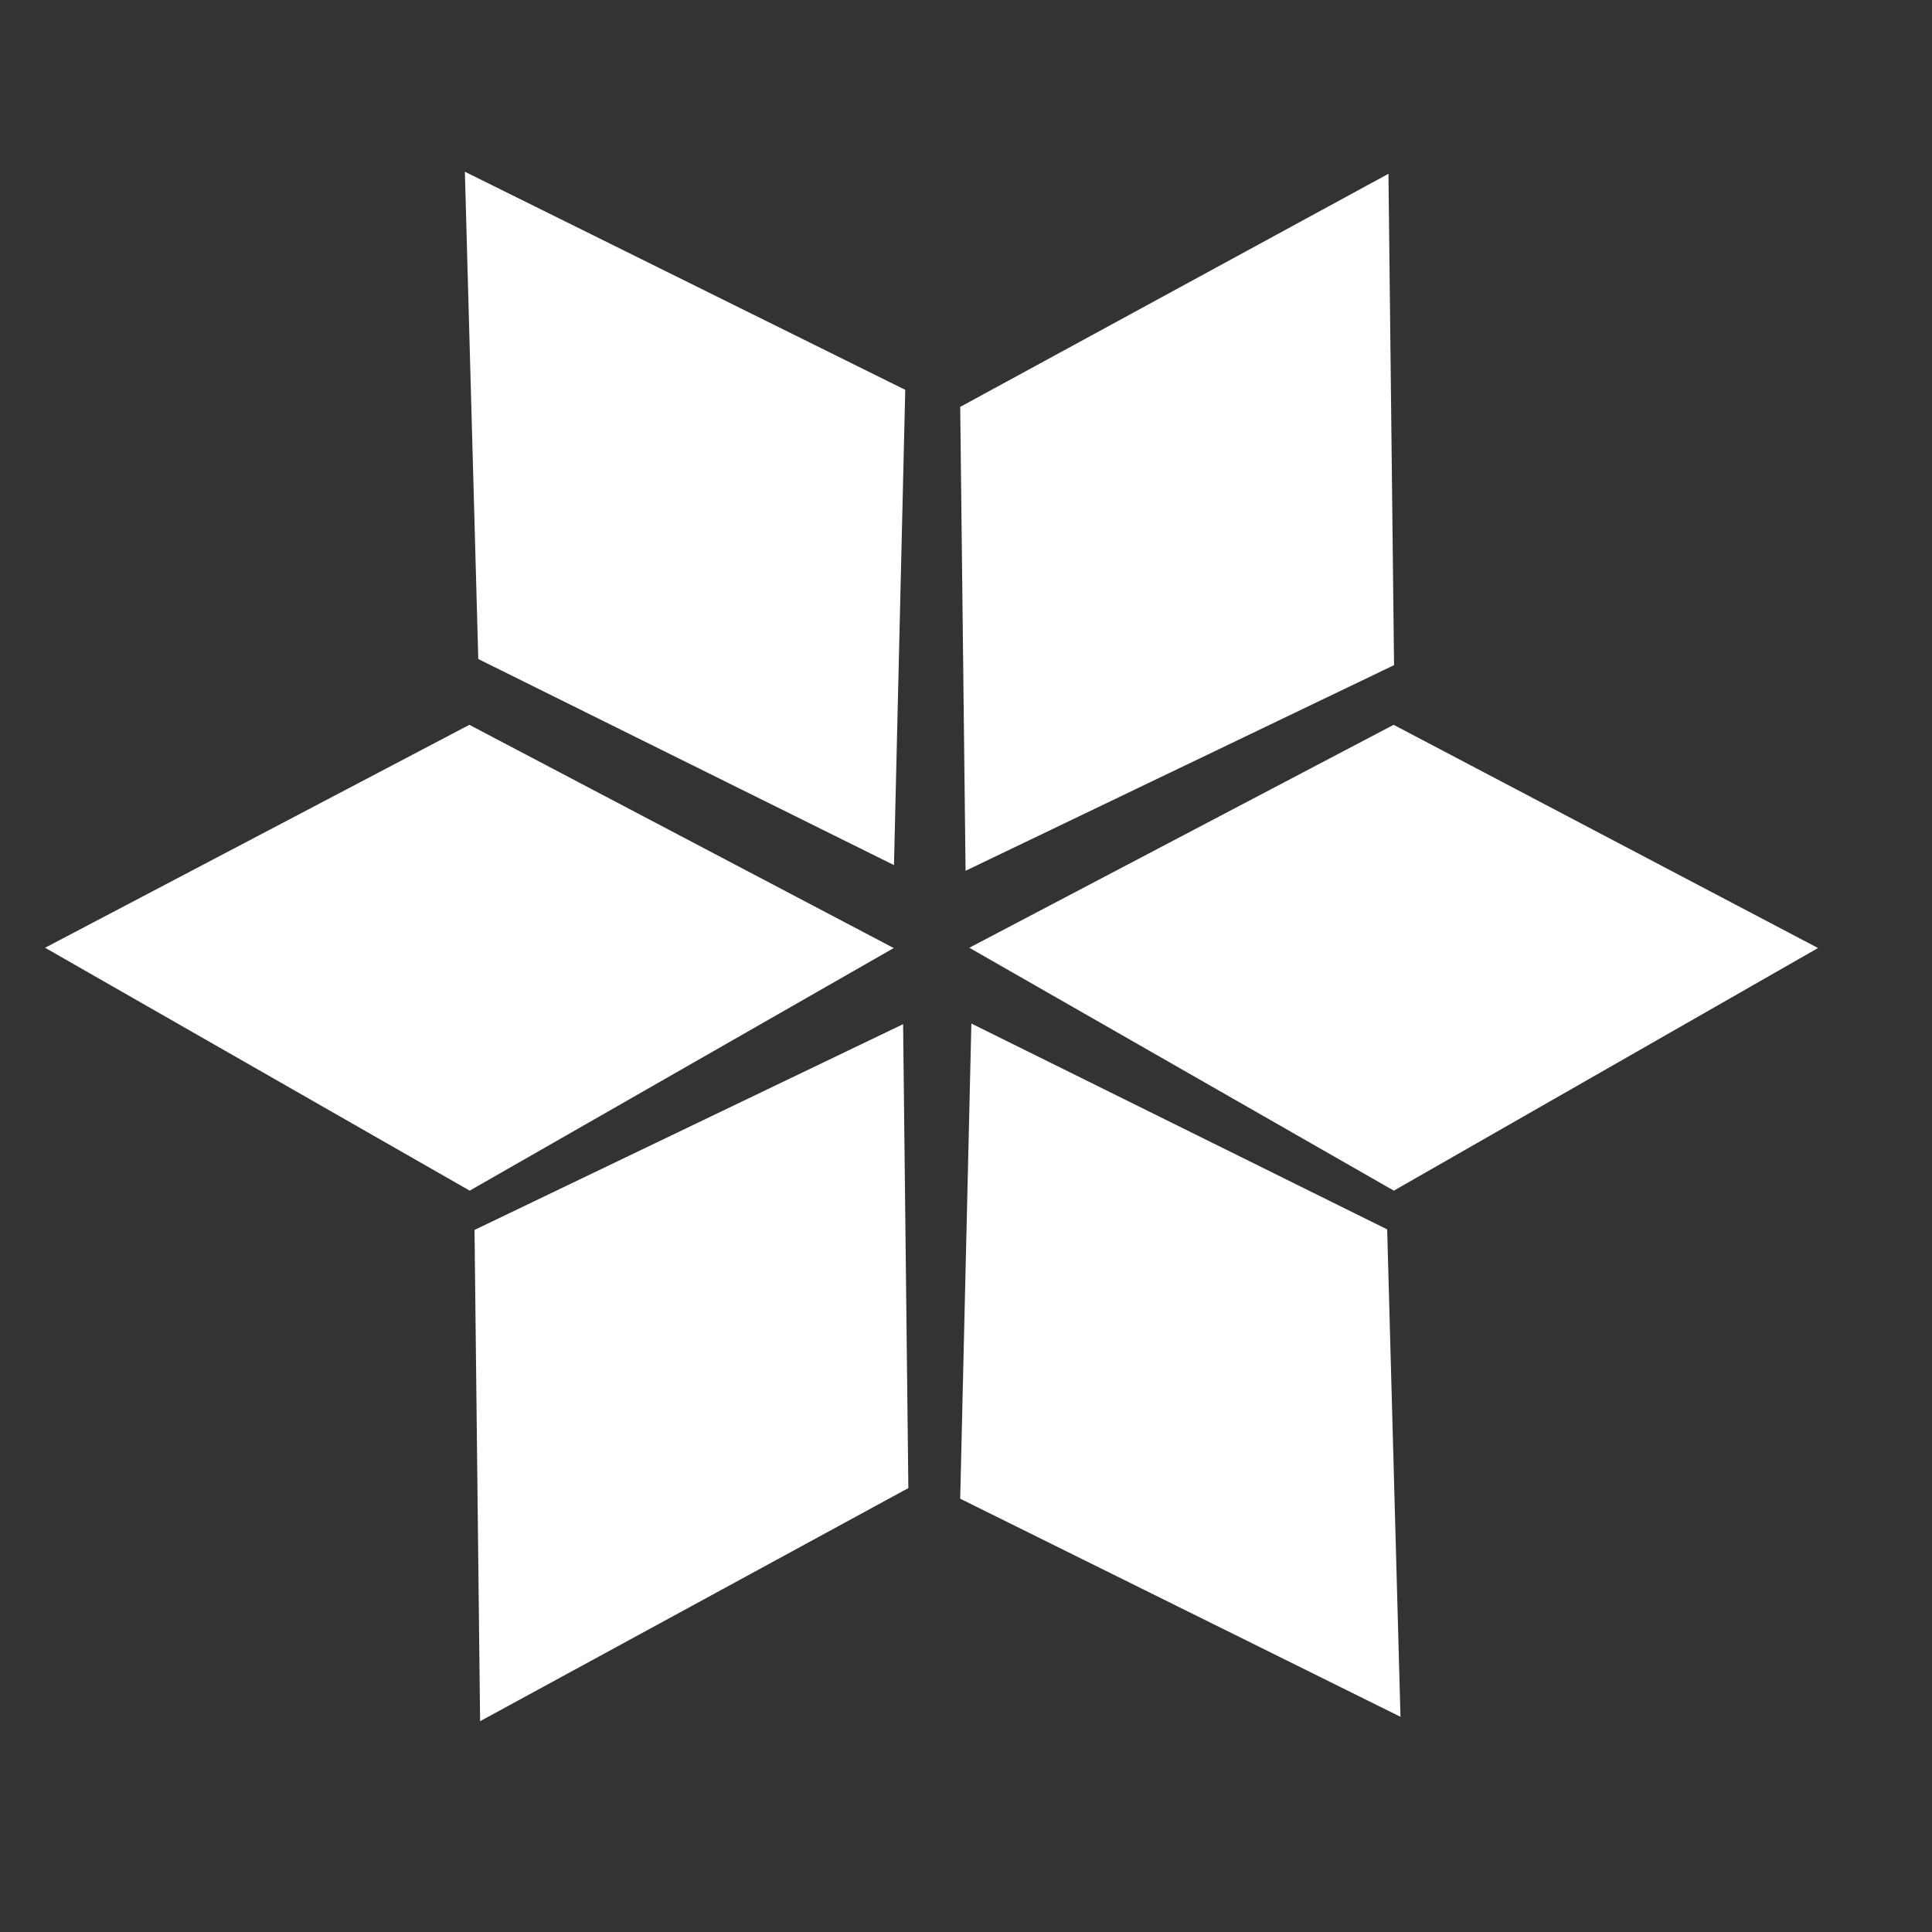 <svg xmlns="http://www.w3.org/2000/svg" width="18" height="18"><rect width="100%" height="100%" fill="#333333" stroke="none"/><g fill="#FFF"><path d="M12.936 1.619l.052 4.578-3.992 1.916-.05-4.322 3.99-2.172zM16.939 8.832l-3.953 2.261L9.031 8.83l3.953-2.077 3.955 2.08zM8.328 8.832l-3.952 2.261L.42 8.83l3.953-2.077 3.954 2.08zM4.331 1.6l4.103 2.032-.105 4.428L4.456 6.14l-.125-4.54zM13.048 15.995l-4.102-2.032.104-4.427 3.874 1.918.124 4.541zM4.473 16.036l-.052-4.577 3.993-1.917.049 4.322-3.99 2.172z"/></g></svg>